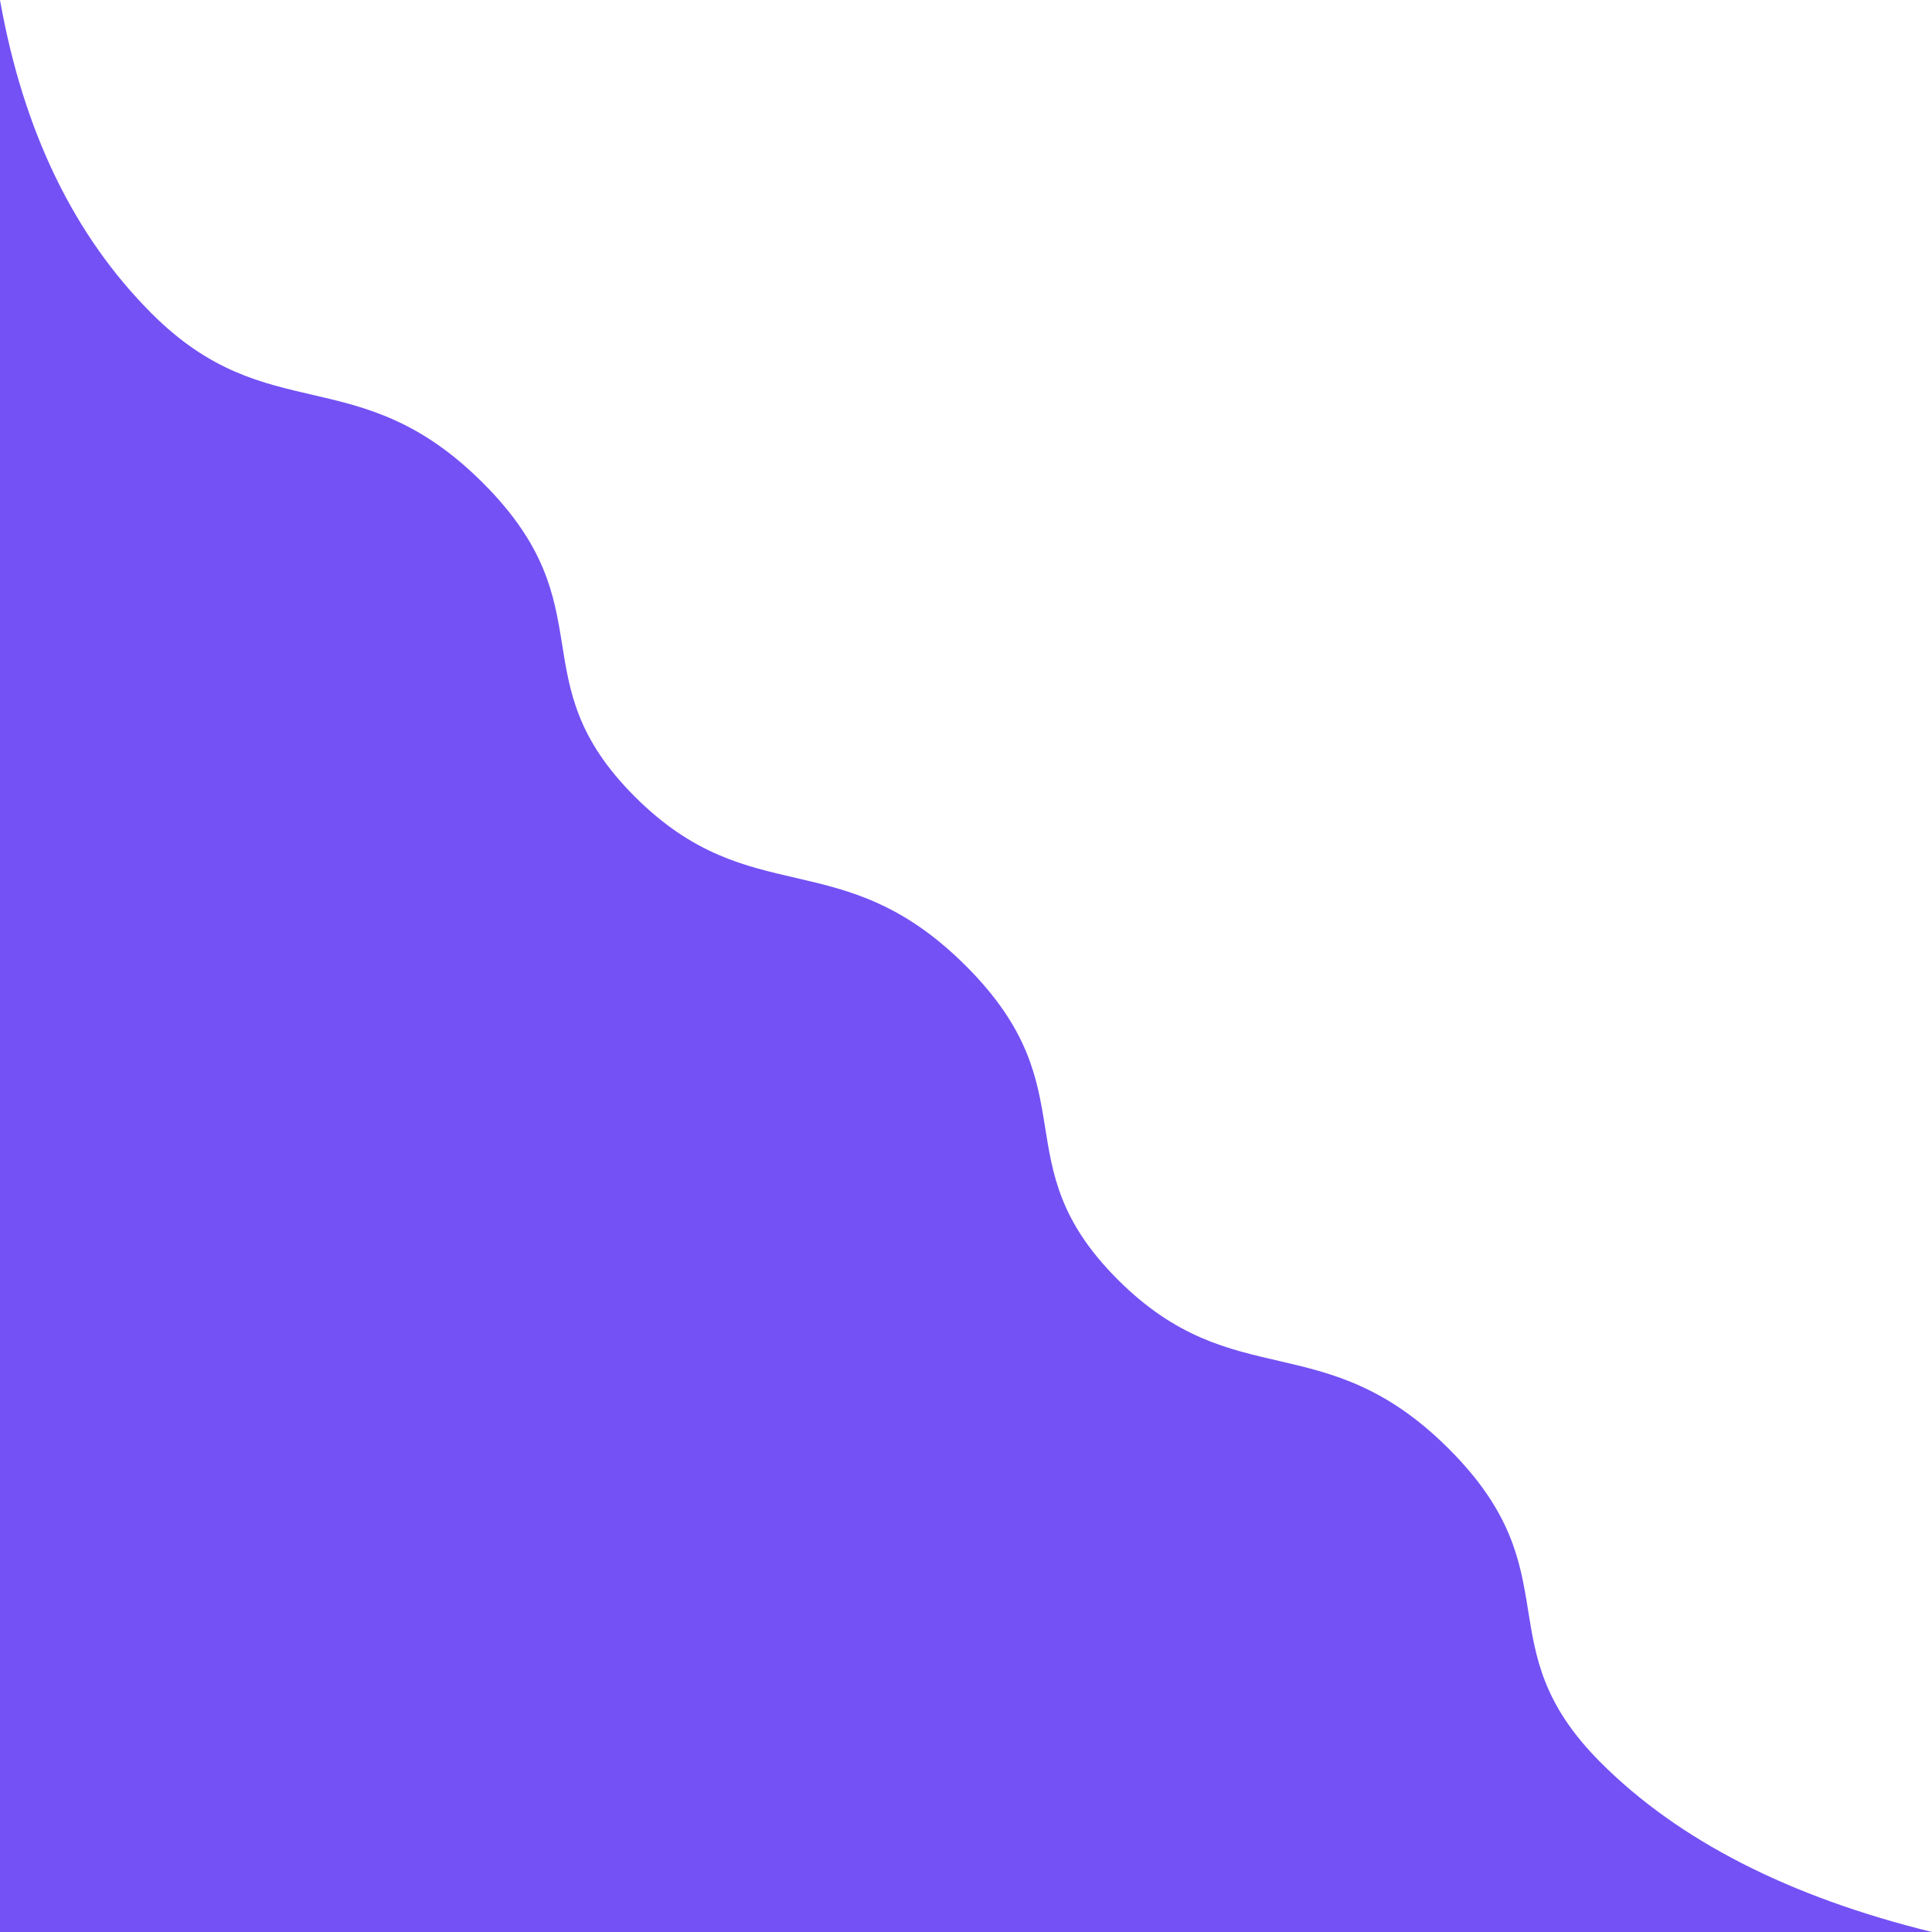 <svg width="70" height="70" xmlns="http://www.w3.org/2000/svg" class="gamut-yv6uxp e1trvdto2"><path d="M0 0v70h70c-5.182-1.273-9.183-3.32-12.003-6.14-4.23-4.23-.978-6.84-5.497-11.36-4.52-4.52-7.773-1.91-12.003-6.14-4.23-4.23-.978-6.84-5.497-11.36-4.52-4.52-7.773-1.91-12.003-6.14-4.23-4.23-.978-6.84-5.497-11.36-4.52-4.52-7.773-1.91-12.003-6.14C2.677 8.54.844 4.753 0 0z" fill="#7351F5FF" fill-rule="evenodd"></path></svg>